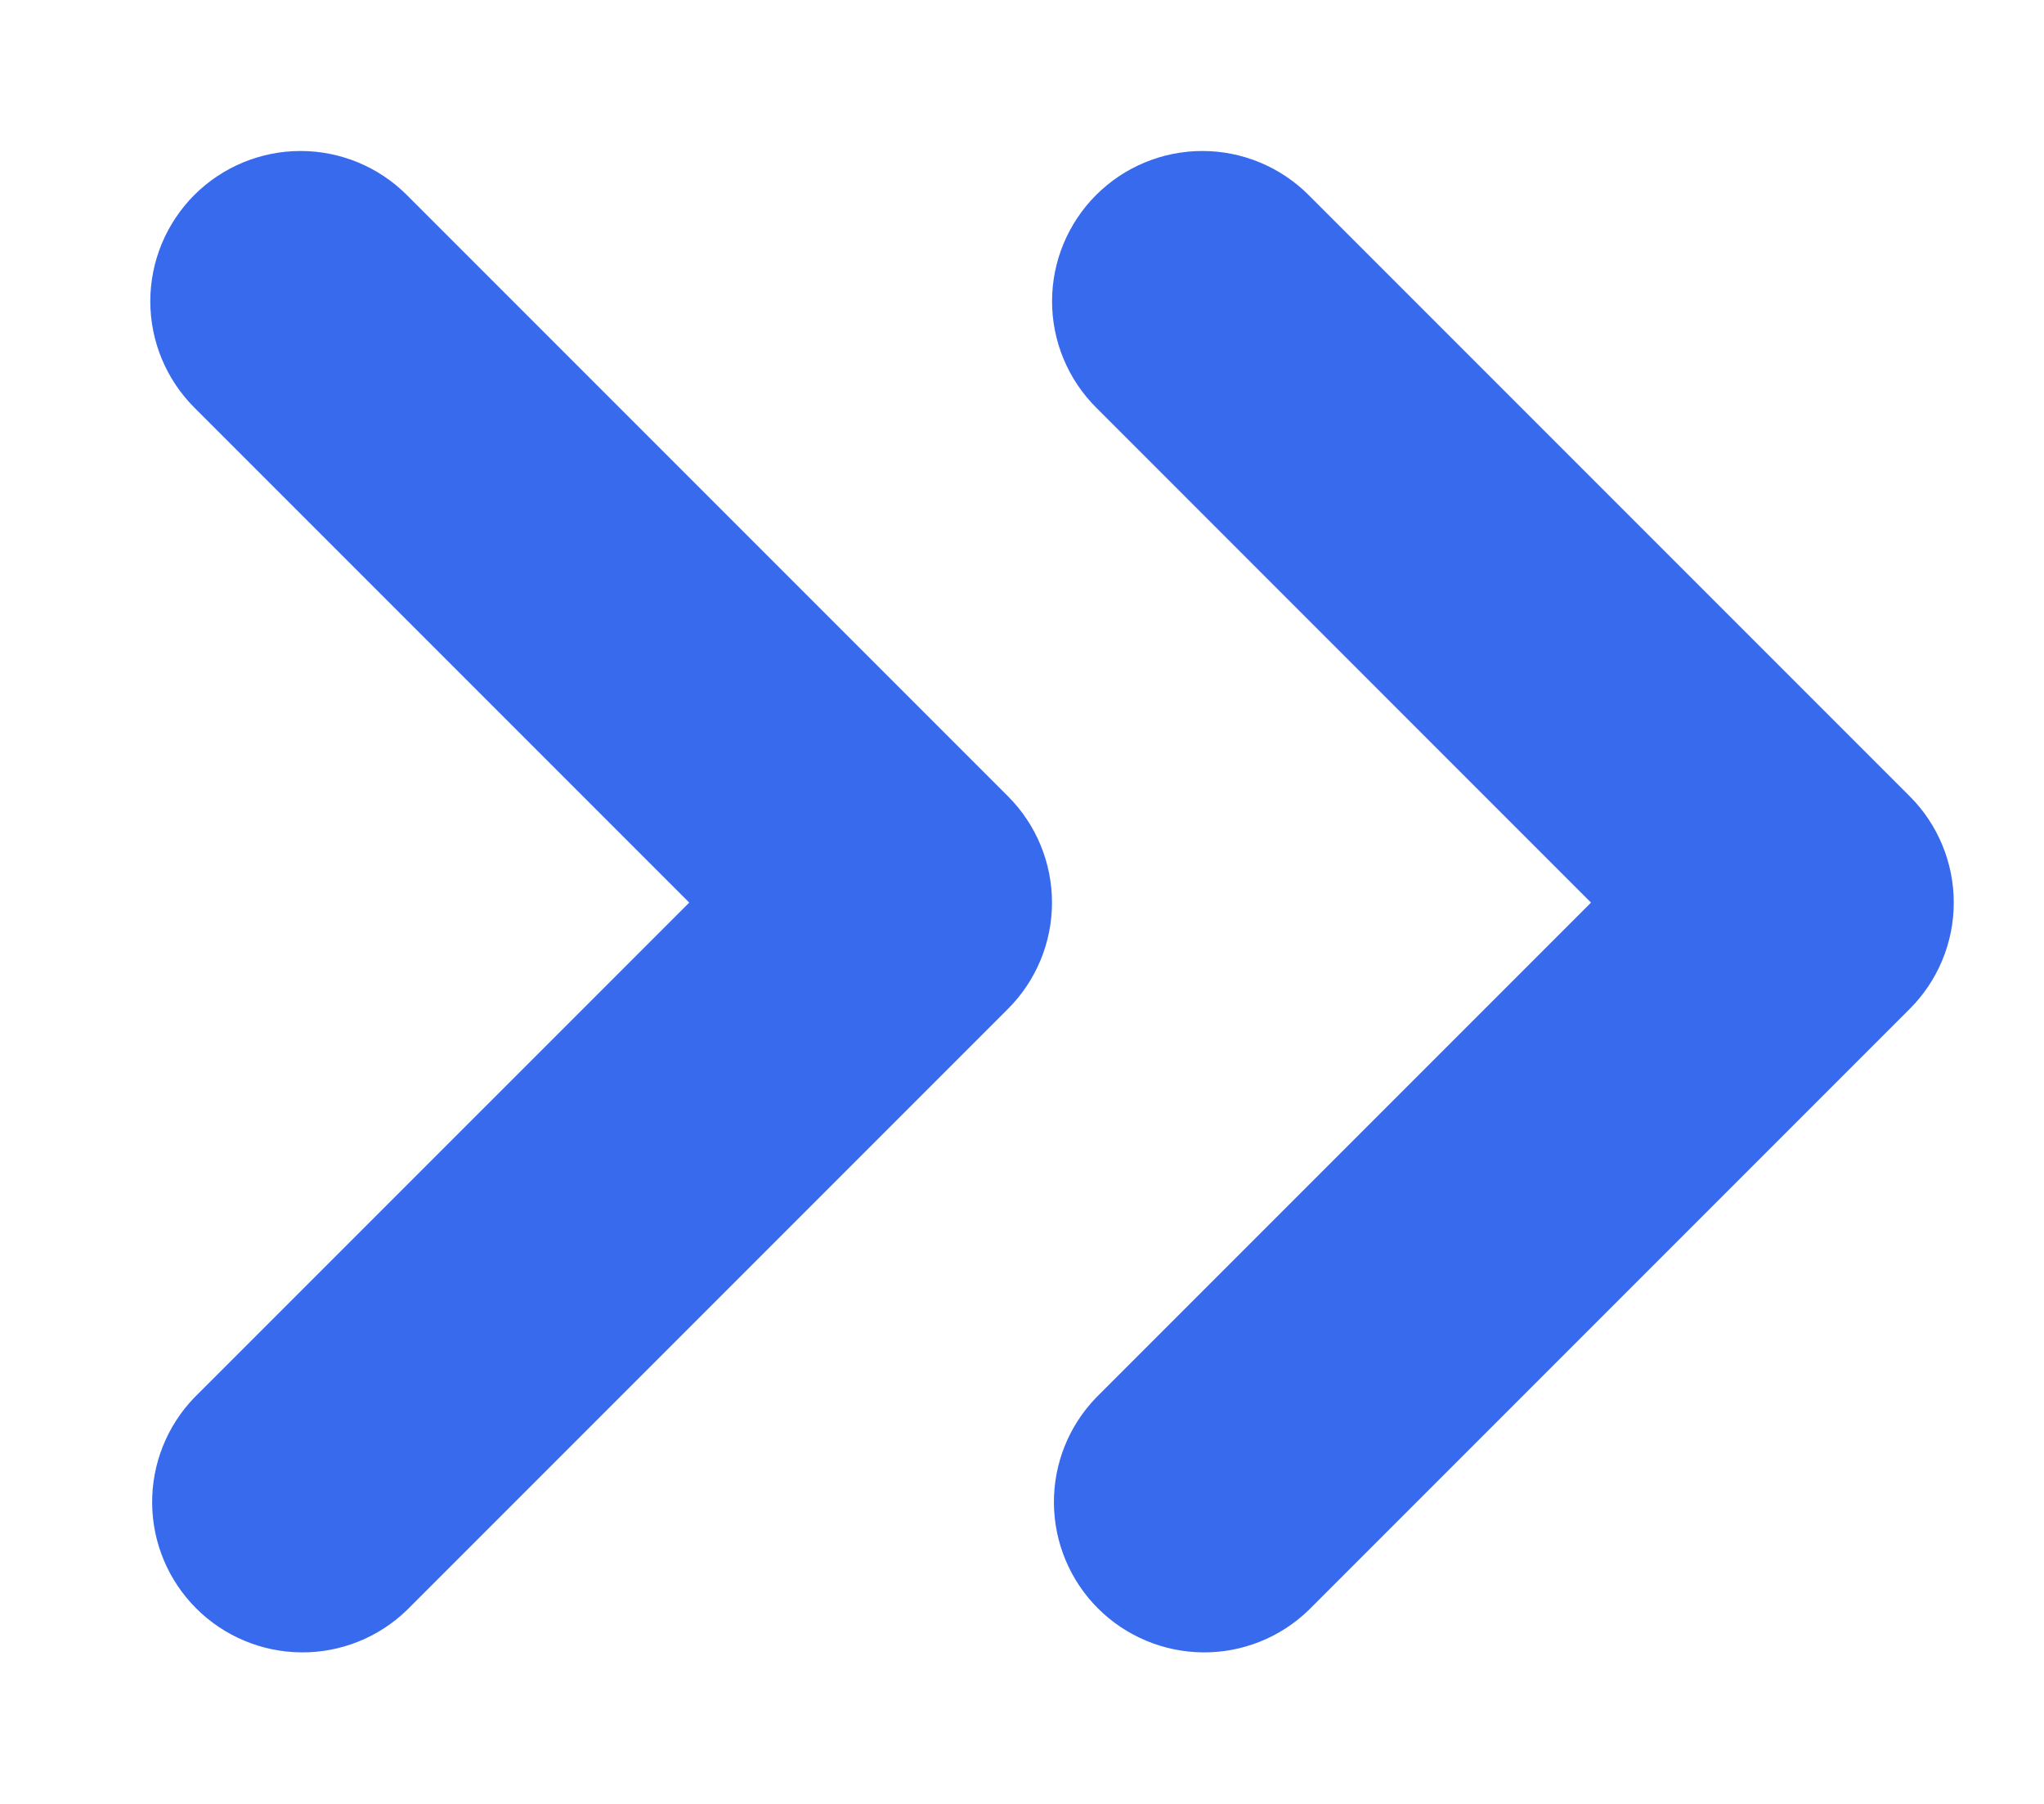 <svg width="34" height="30" viewBox="0 0 34 30" fill="none" xmlns="http://www.w3.org/2000/svg">
<path fill-rule="evenodd" clip-rule="evenodd" d="M18.233 3.243C18.701 2.775 19.337 2.511 20 2.511C20.663 2.511 21.299 2.775 21.767 3.243L31.767 13.243C32.236 13.712 32.499 14.348 32.499 15.011C32.499 15.674 32.236 16.309 31.767 16.778L21.767 26.778C21.296 27.234 20.664 27.486 20.009 27.48C19.354 27.474 18.726 27.211 18.263 26.748C17.799 26.284 17.537 25.657 17.531 25.002C17.525 24.346 17.777 23.715 18.233 23.243L26.465 15.011L18.233 6.778C17.764 6.309 17.5 5.674 17.5 5.011C17.5 4.348 17.764 3.712 18.233 3.243Z" fill="#376AED"/>
<path fill-rule="evenodd" clip-rule="evenodd" d="M3.232 3.243C3.701 2.775 4.337 2.511 5 2.511C5.663 2.511 6.299 2.775 6.767 3.243L16.767 13.243C17.236 13.712 17.499 14.348 17.499 15.011C17.499 15.674 17.236 16.309 16.767 16.778L6.767 26.778C6.296 27.234 5.664 27.486 5.009 27.48C4.353 27.474 3.726 27.211 3.263 26.748C2.799 26.284 2.536 25.657 2.531 25.002C2.525 24.346 2.777 23.715 3.232 23.243L11.465 15.011L3.232 6.778C2.764 6.309 2.5 5.674 2.5 5.011C2.5 4.348 2.764 3.712 3.232 3.243Z" fill="#376AED"/>
</svg>
